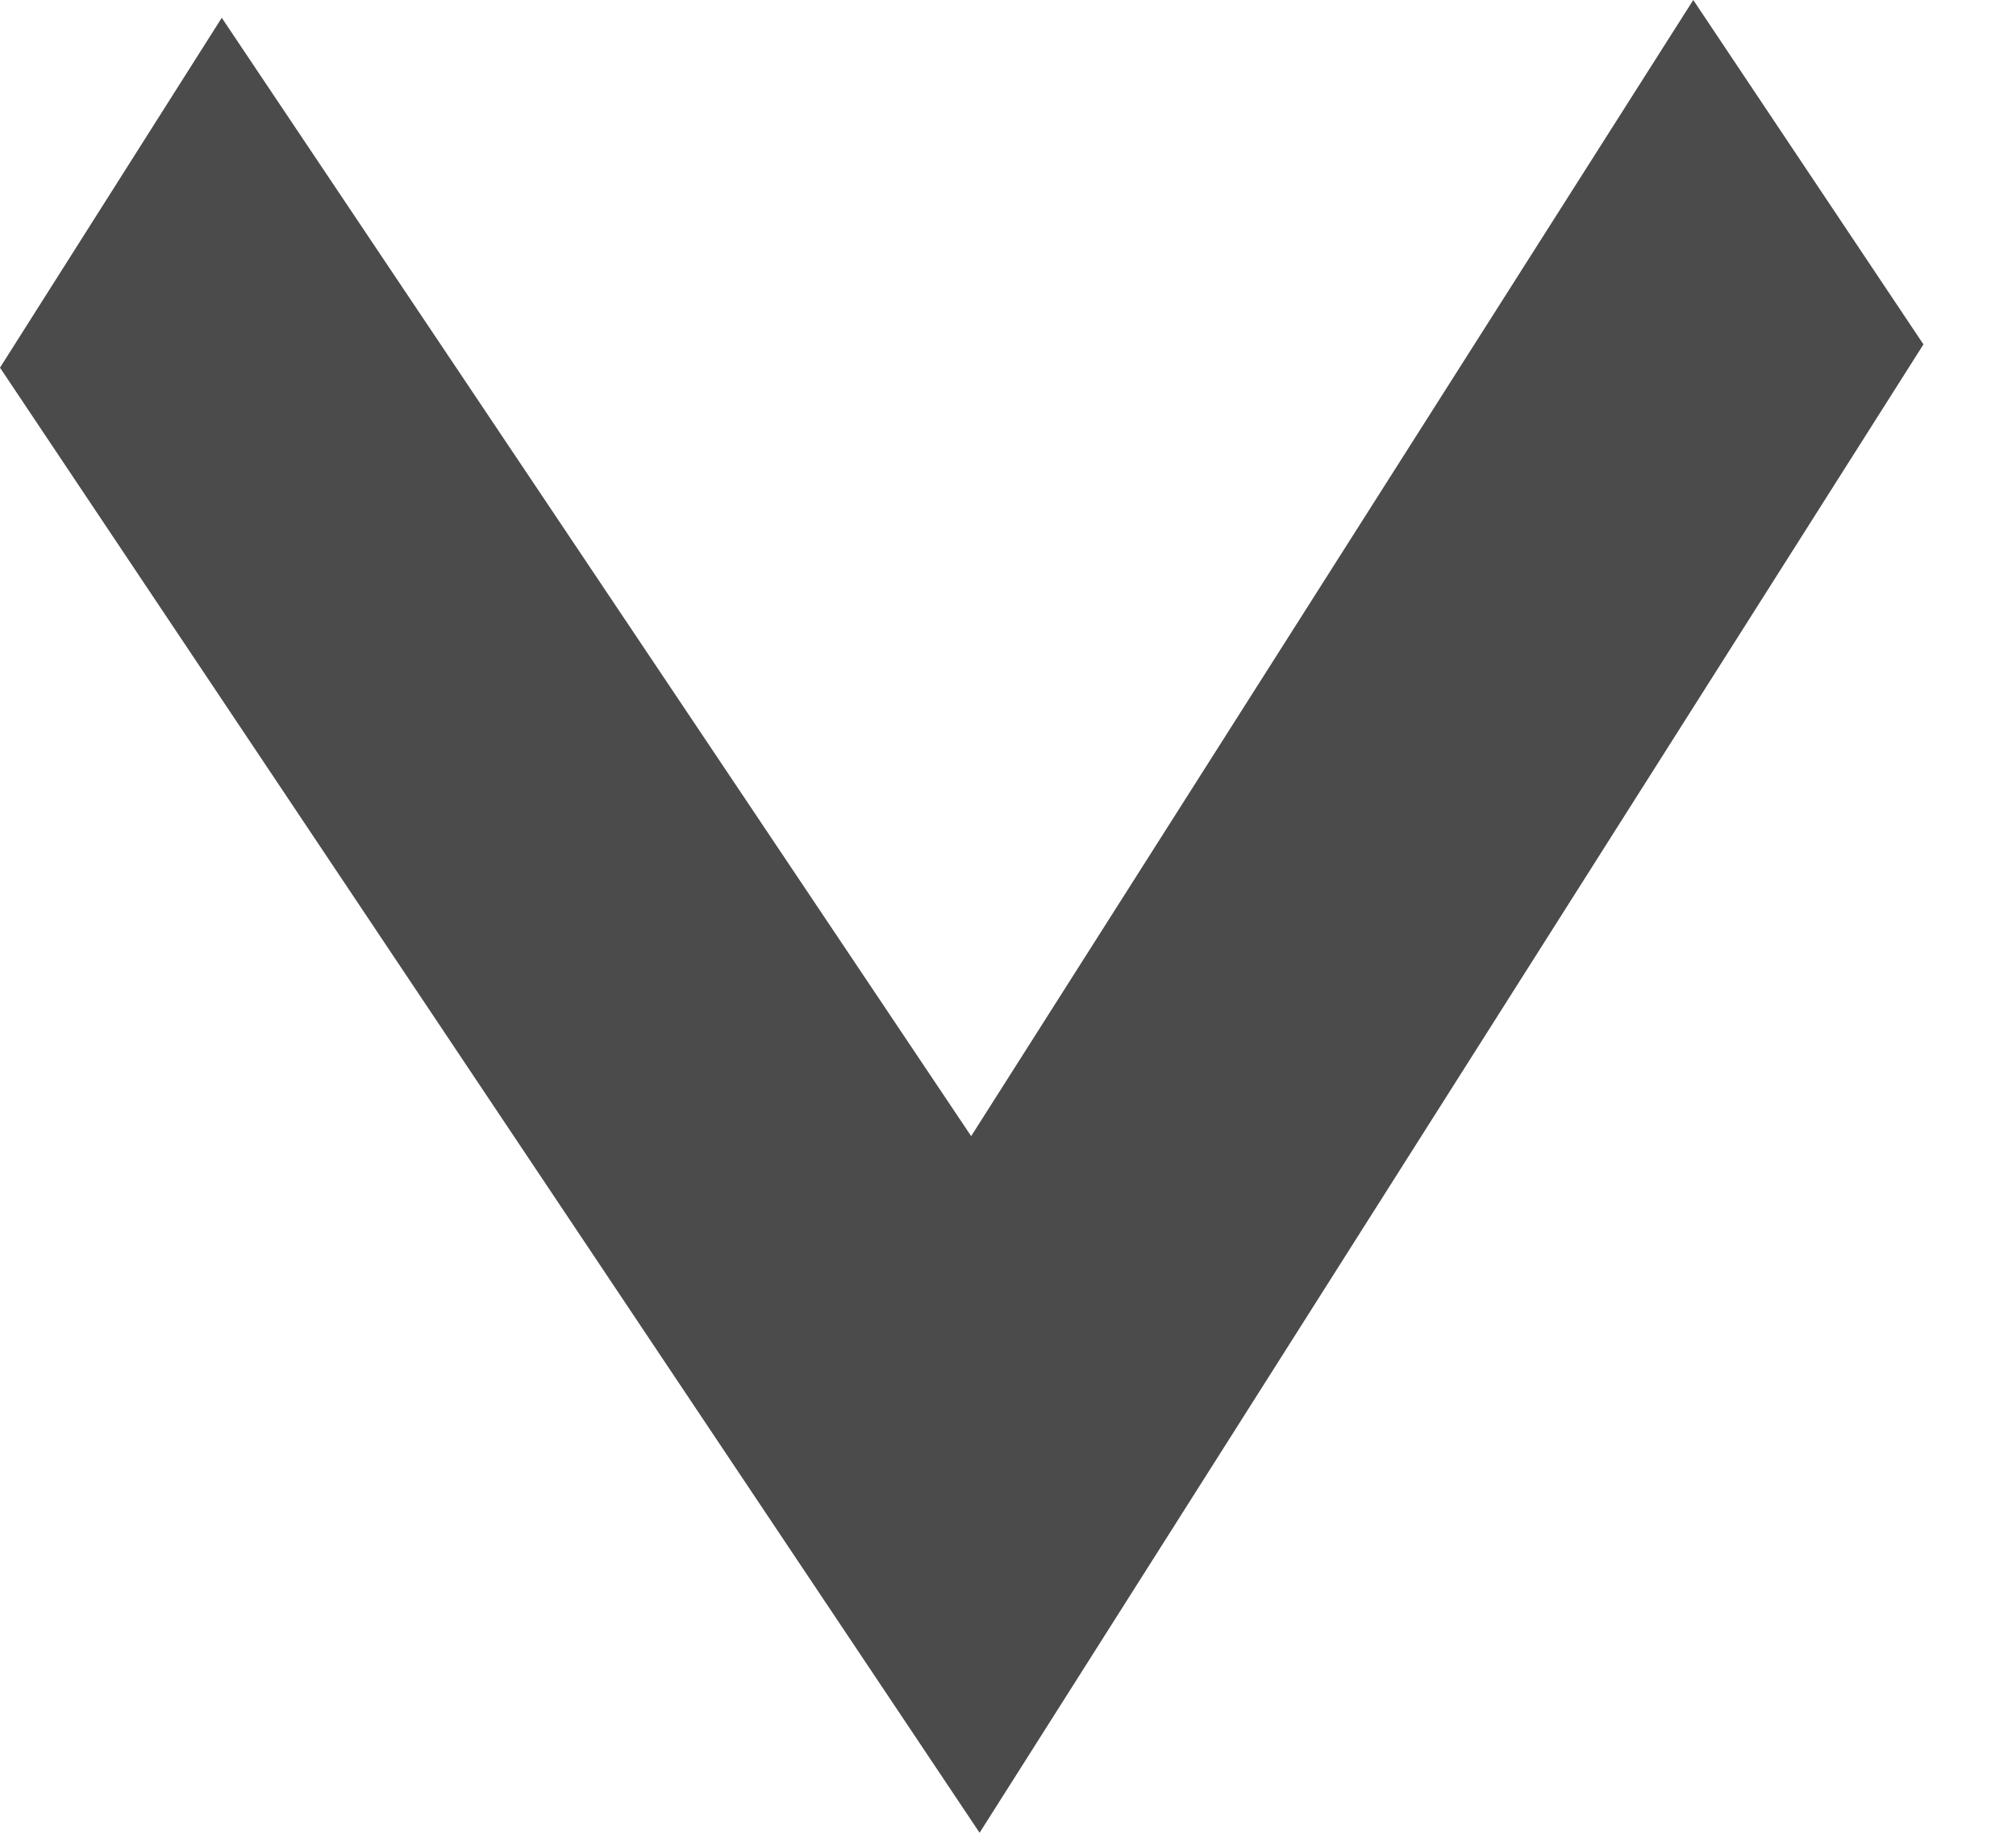 <svg width="11" height="10" viewBox="0 0 11 10" fill="none" xmlns="http://www.w3.org/2000/svg">
<path d="M1.21 0.097L5.299 6.199L9.239 2.91827e-06L10.495 1.879L5.345 10L-2.70501e-06 2.006L1.21 0.097Z" fill="#4B4B4B"/>
</svg>
